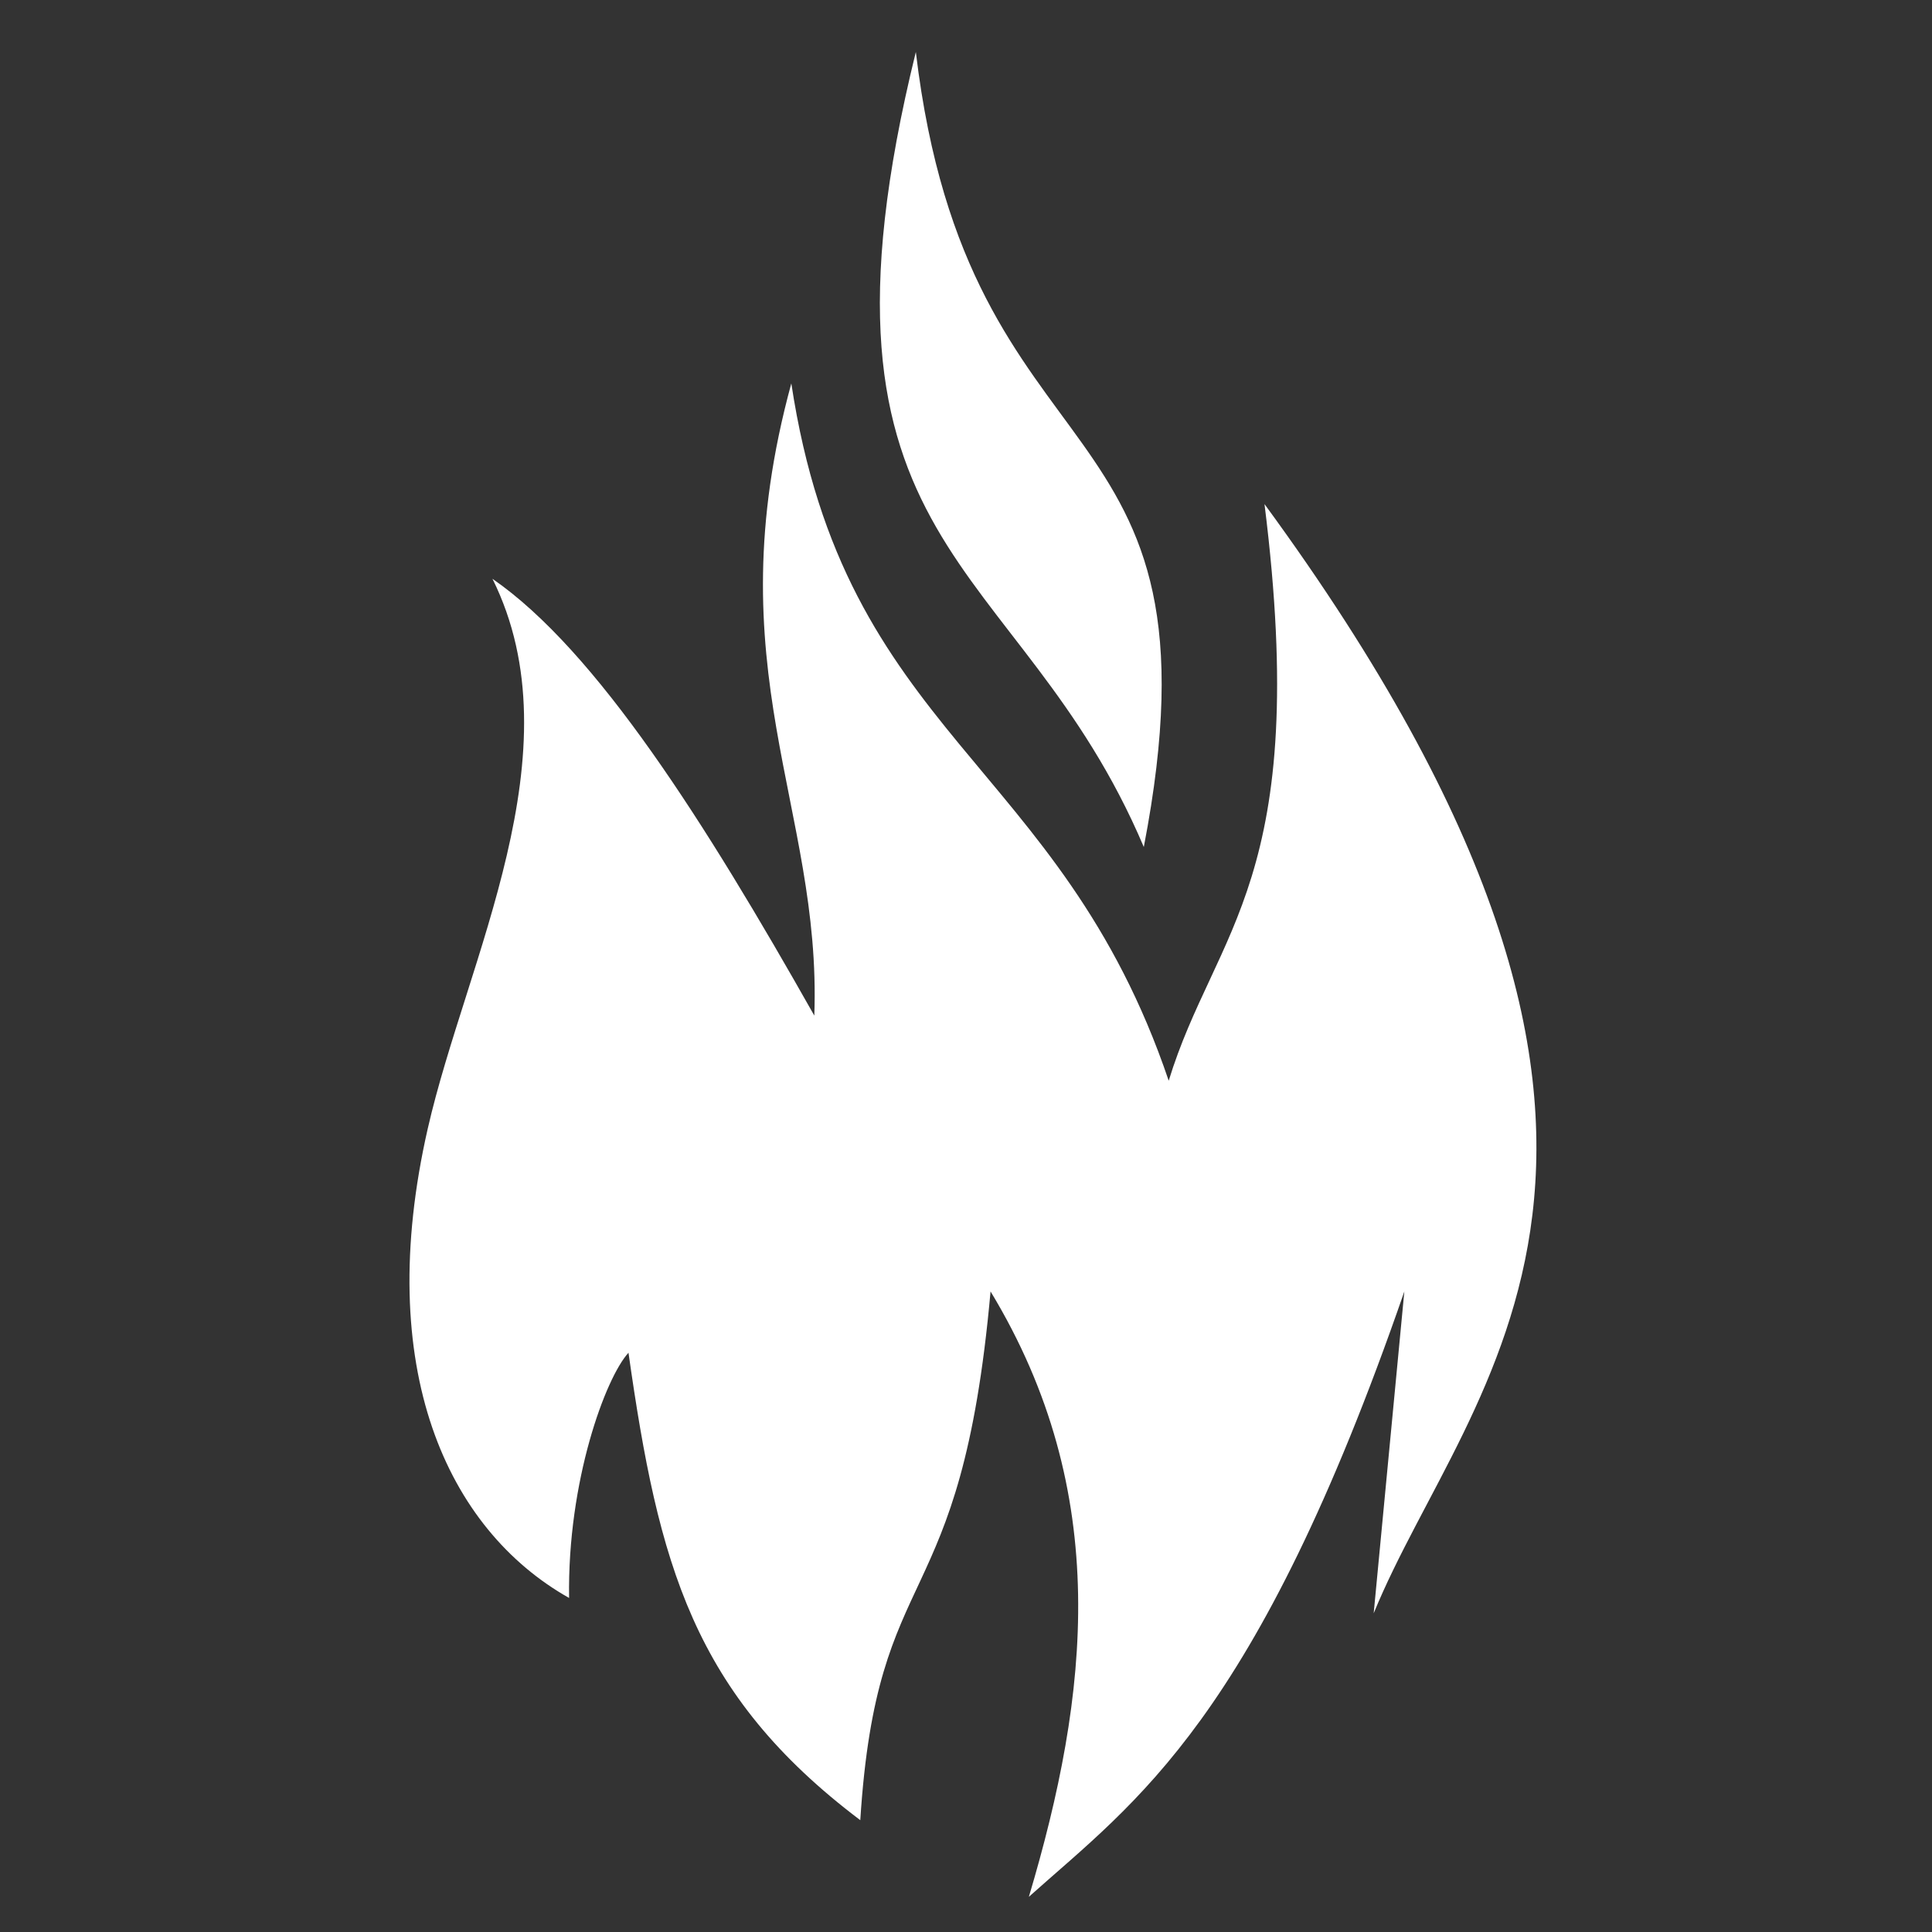 <svg width="48" height="48" viewBox="0 0 580 580" fill="none" xmlns="http://www.w3.org/2000/svg">
<rect x="0" y="0" width="580" height="580" fill="#333333" stroke="none"/>
<path fill-rule="evenodd" clip-rule="evenodd" d="M170.846 479.718C134.265 459.085 111.969 410.842 128.432 338.741C139.981 288.161 173.633 225.738 147.842 173.759C179.128 195.384 211.656 246.806 244.461 304.884C246.723 242.077 214.131 200.925 237.559 115.098C253.635 221.277 318.119 227.858 350.856 324.438C364.78 279.029 393.747 264.083 379.611 151.33C521.954 345.728 440.826 414.784 412.392 484.319L421.594 387.7C376.951 516.75 341.182 540.558 308.873 569.435C326.93 508.857 334.05 448.278 297.371 387.7C288.465 487.162 263.332 466.464 258.263 546.43C208.009 508.501 197.688 469.592 188.675 406.104C181.838 413.533 170.293 444.584 170.846 479.718Z" fill="white" />
<path fill-rule="evenodd" clip-rule="evenodd" d="M274.941 15.604C237.716 166.763 305.681 165.435 343.379 254.275C369.822 117.287 290.716 148.109 274.941 15.604Z" fill="white" />
</svg>